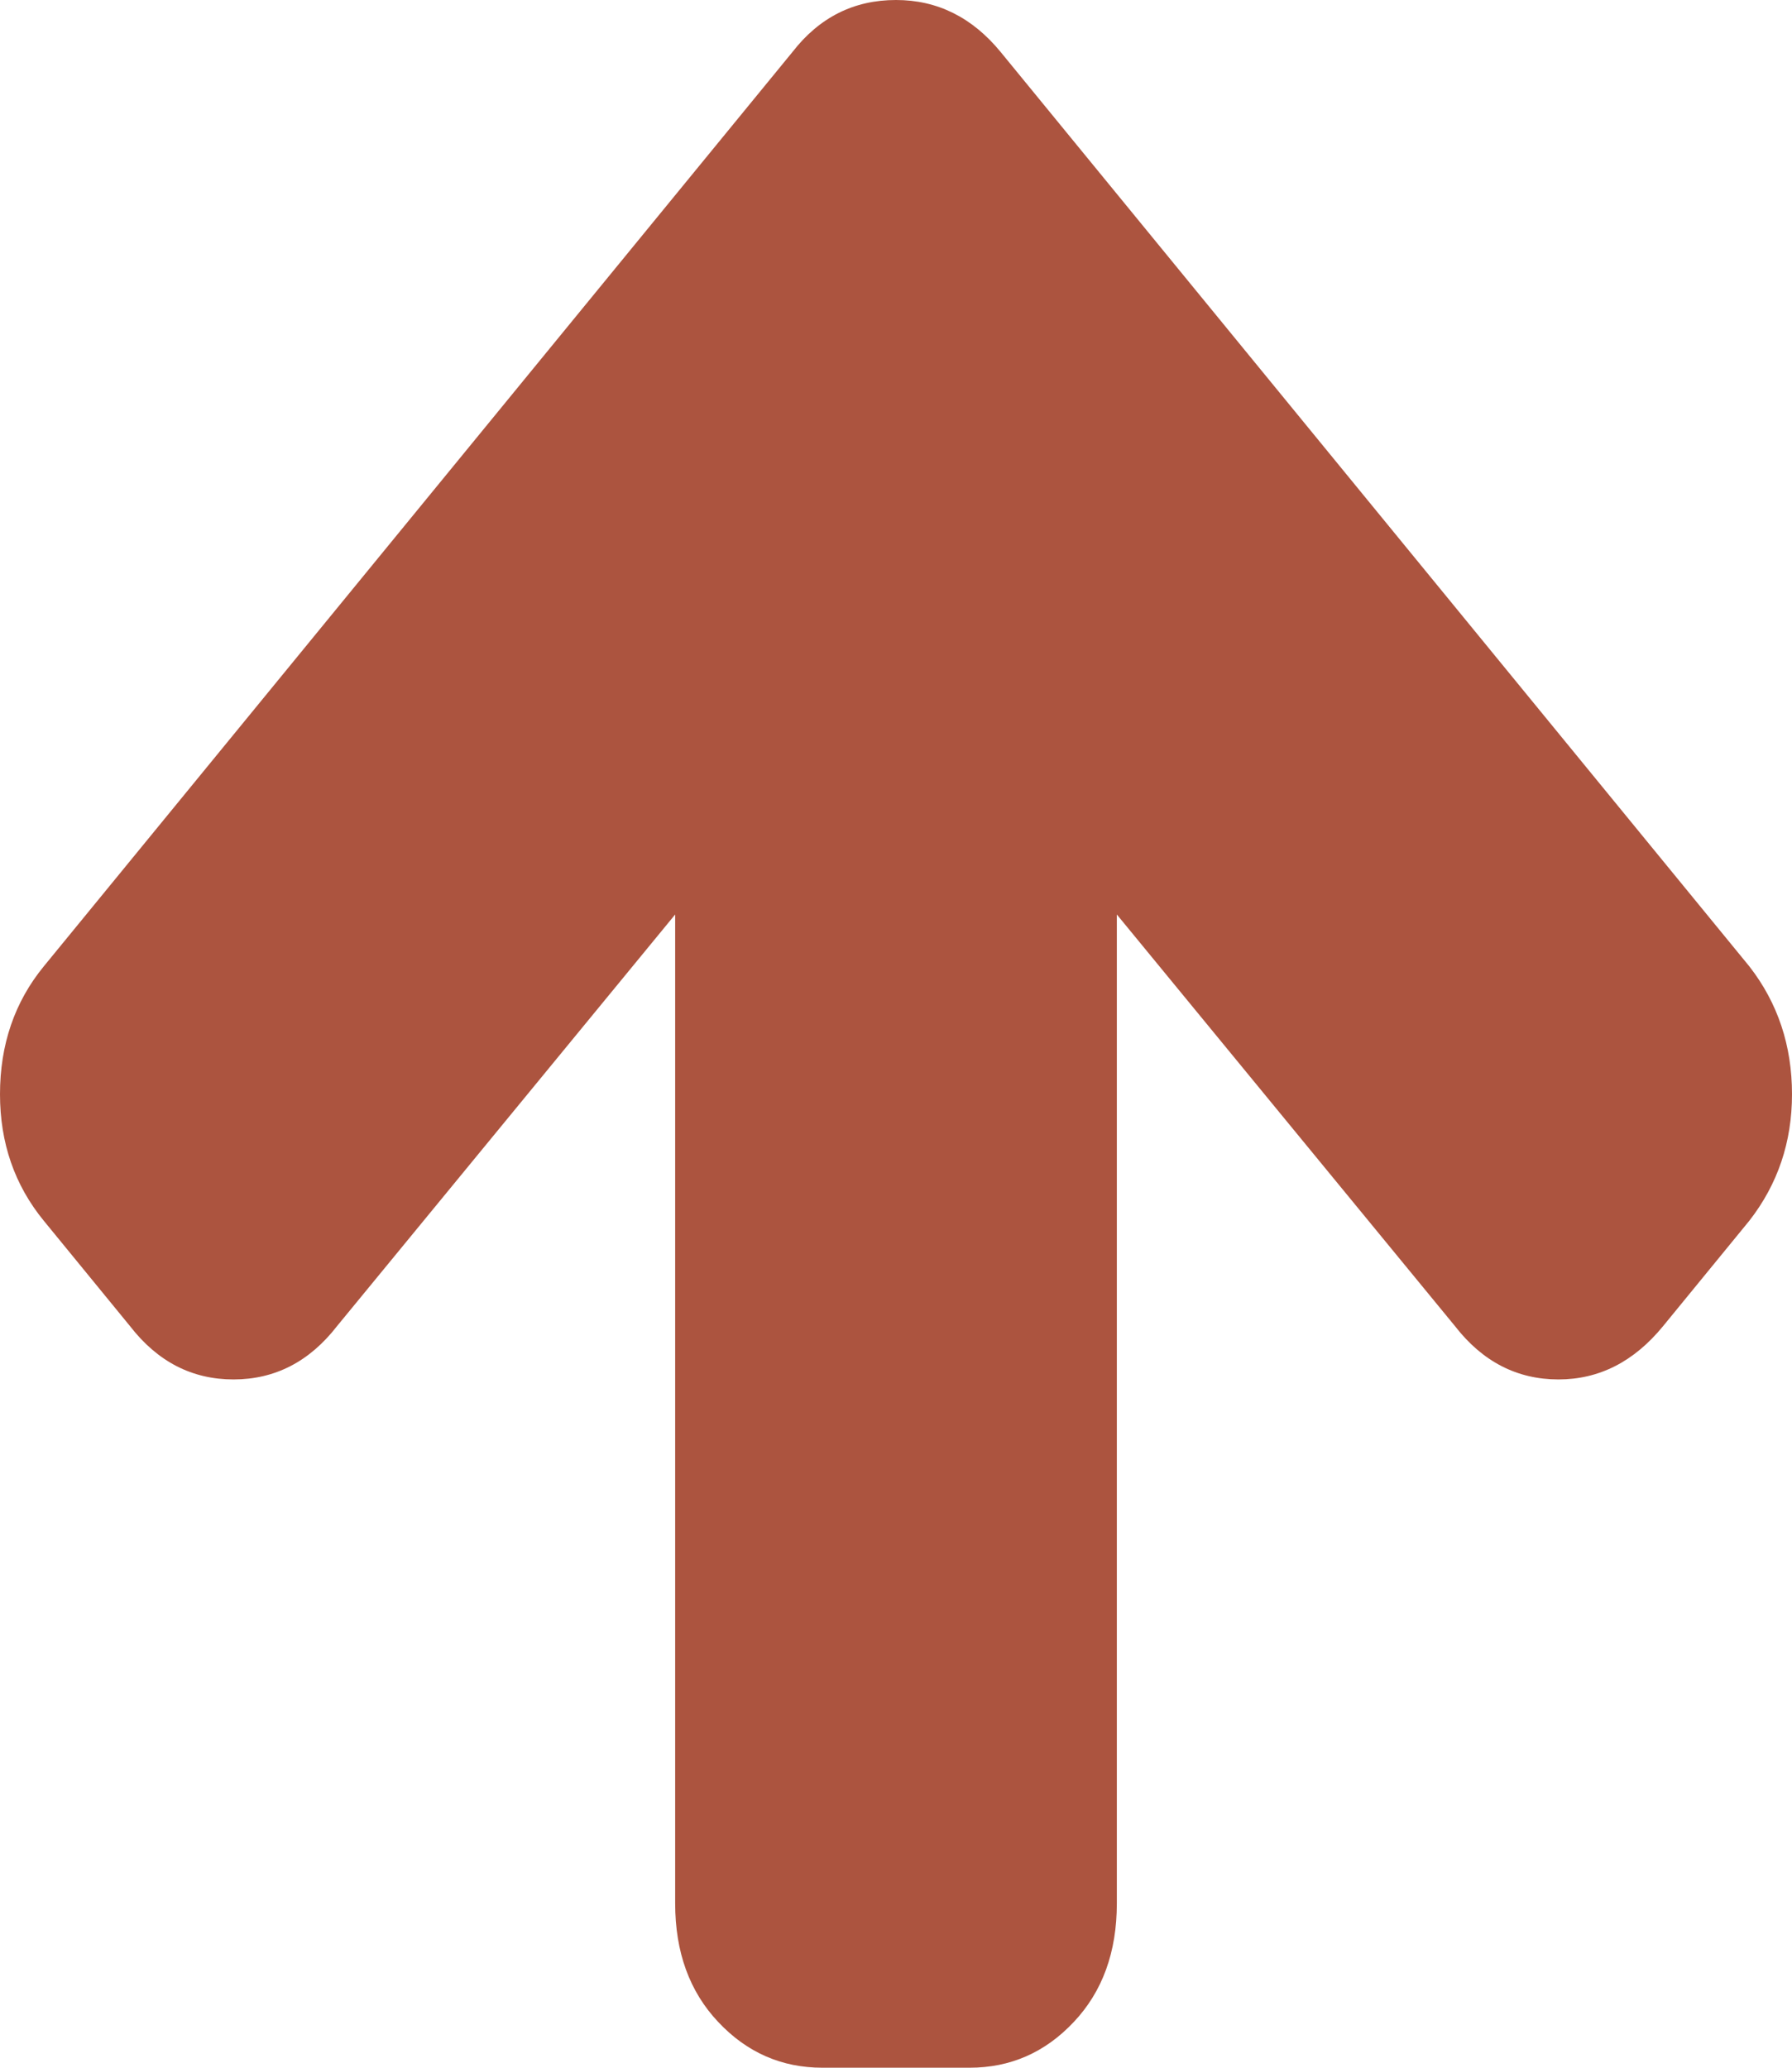﻿<?xml version="1.0" encoding="utf-8"?>
<svg version="1.1" xmlns:xlink="http://www.w3.org/1999/xlink" width="13px" height="15px" xmlns="http://www.w3.org/2000/svg">
  <g transform="matrix(1 0 0 1 -886 -639 )">
    <path d="M 12.691 7.011  C 12.897 7.276  13 7.585  13 7.938  C 13 8.285  12.897 8.59  12.691 8.855  L 12.065 9.62  C 11.854 9.878  11.601 10.007  11.306 10.007  C 11.006 10.007  10.755 9.878  10.555 9.62  L 8.102 6.634  L 8.102 13.808  C 8.102 14.161  7.998 14.448  7.789 14.669  C 7.581 14.89  7.329 15  7.034 15  L 5.966 15  C 5.671 15  5.419 14.89  5.211 14.669  C 5.002 14.448  4.898 14.161  4.898 13.808  L 4.898 6.634  L 2.445 9.62  C 2.245 9.878  1.994 10.007  1.694 10.007  C 1.393 10.007  1.143 9.878  0.943 9.62  L 0.317 8.855  C 0.106 8.597  0 8.291  0 7.938  C 0 7.578  0.106 7.269  0.317 7.011  L 5.749 0.377  C 5.944 0.126  6.194 0  6.5 0  C 6.8 0  7.053 0.126  7.259 0.377  L 12.691 7.011  Z " fill-rule="nonzero" fill="#ac543f" stroke="none" transform="matrix(1 0 0 1 886 639 )" />
  </g>
</svg>